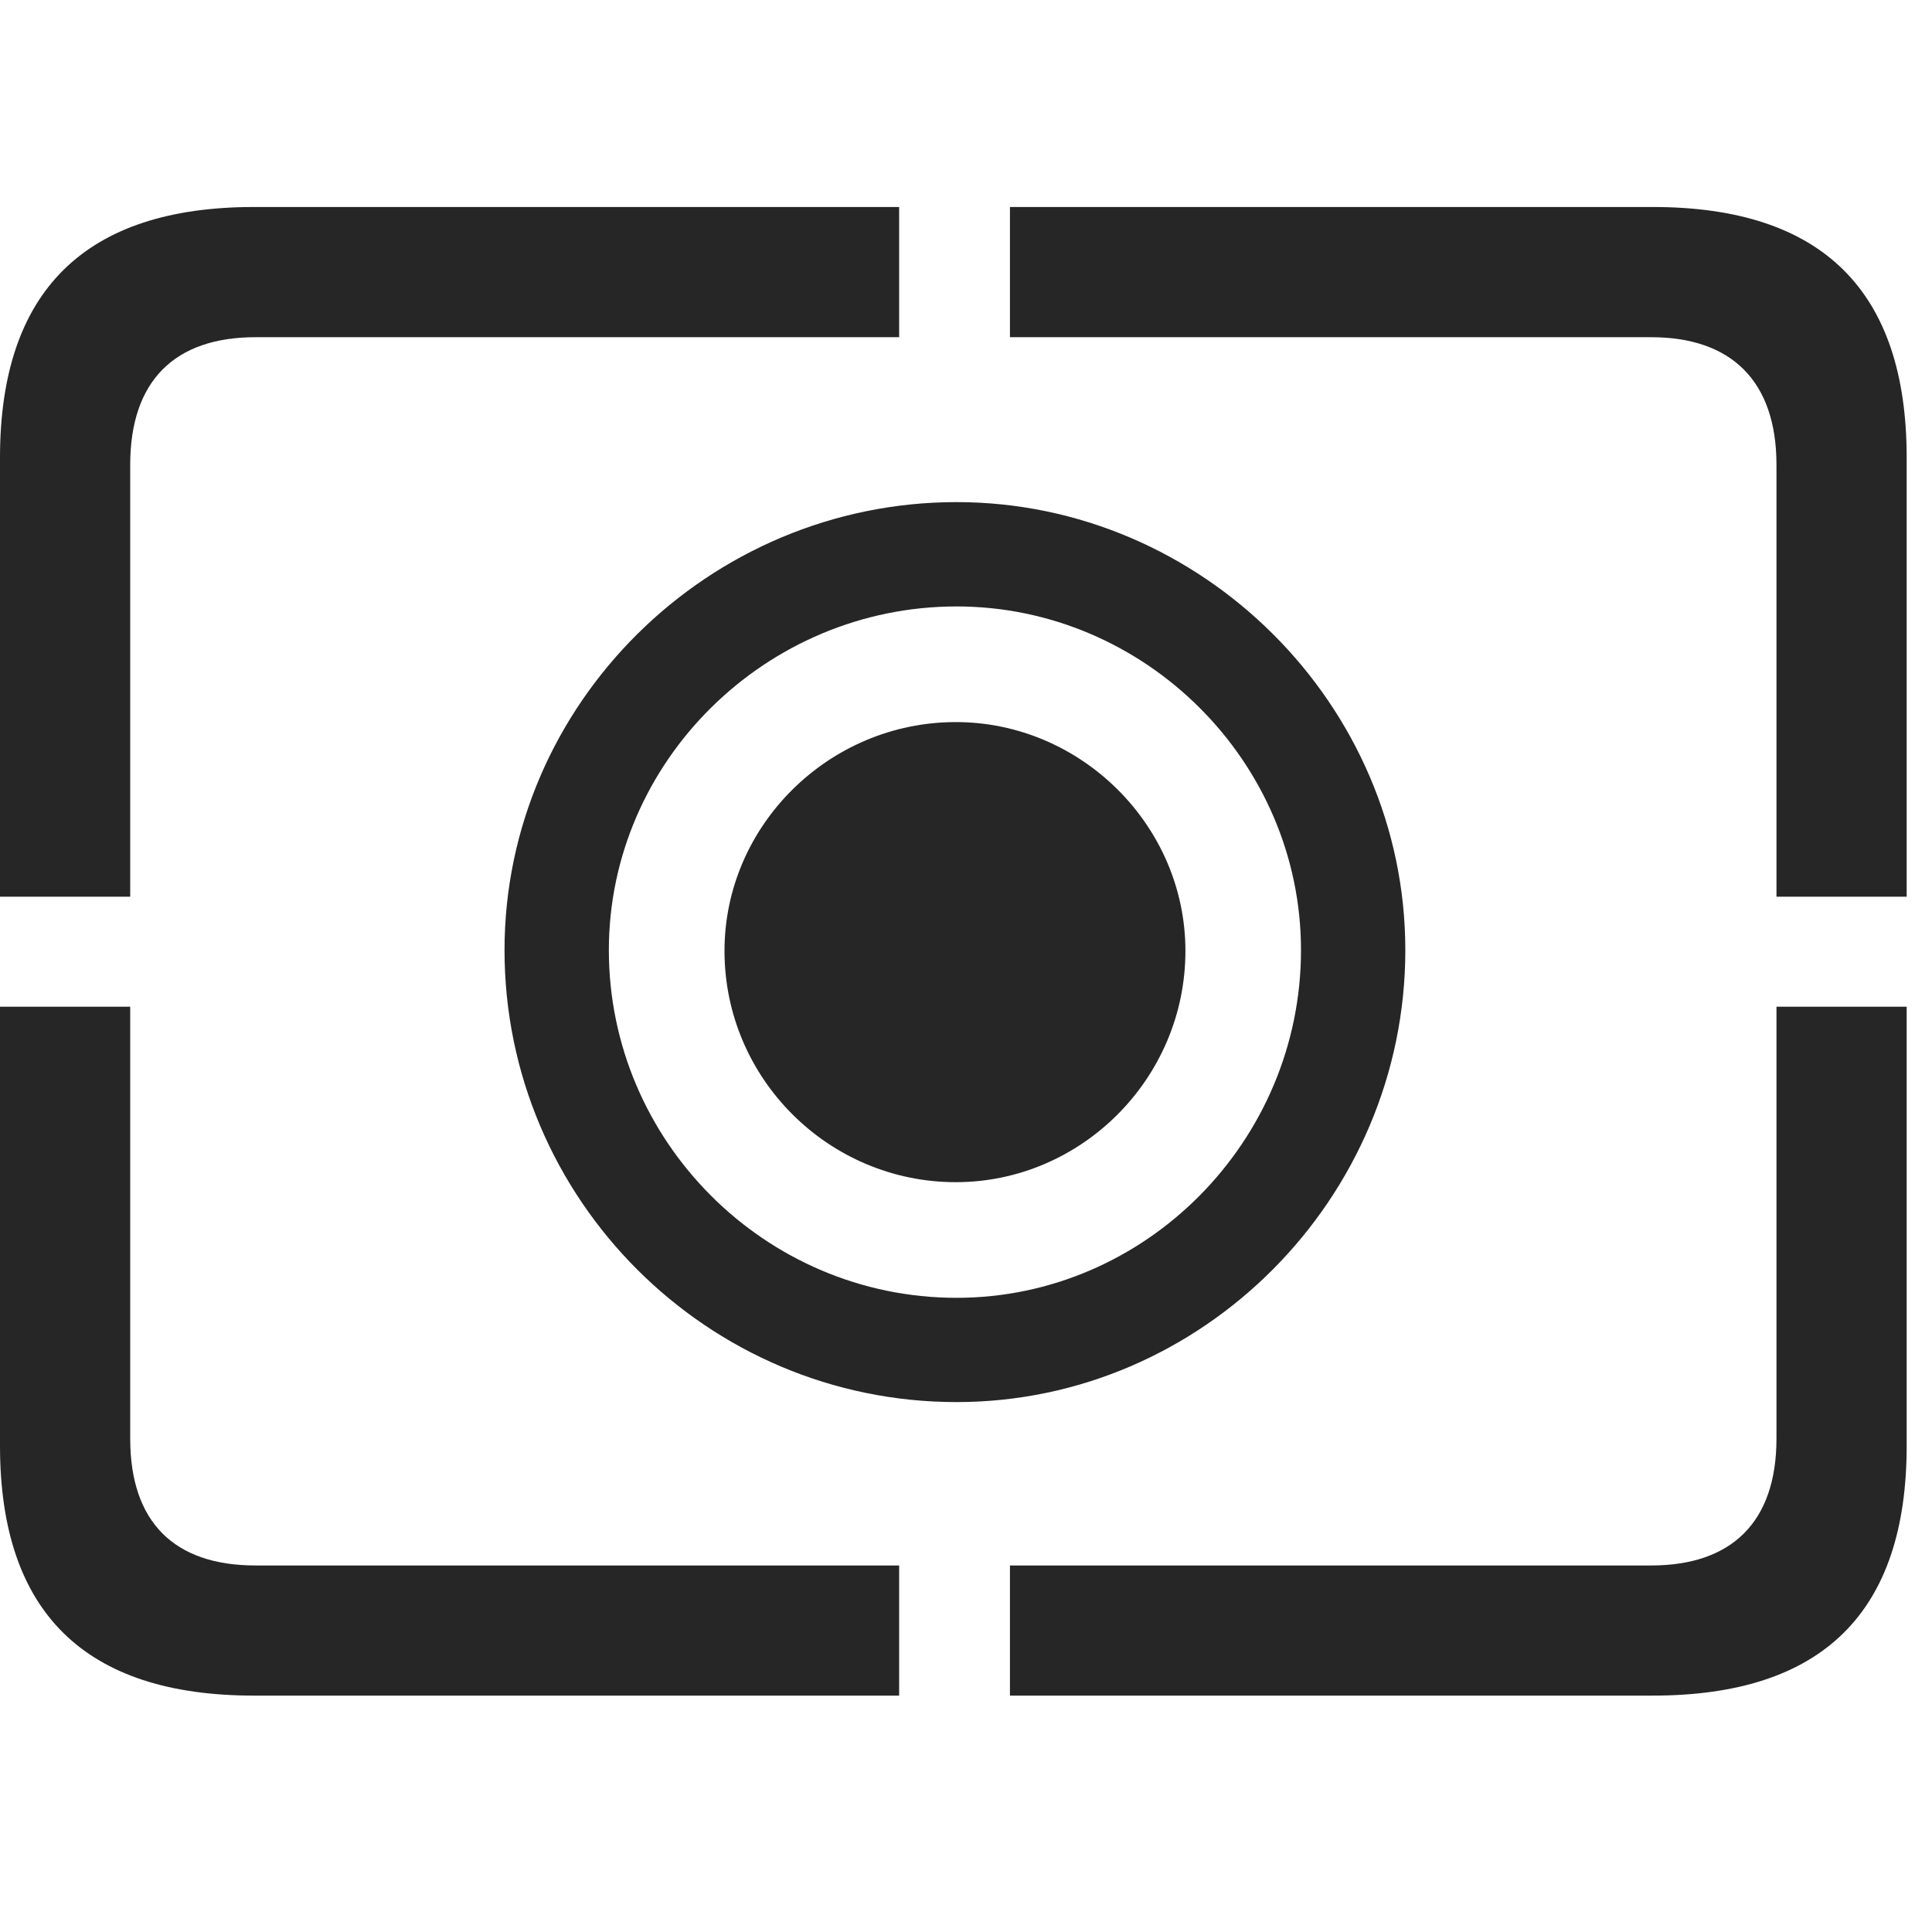 <svg width="28" height="28" viewBox="0 0 28 28" fill="none" xmlns="http://www.w3.org/2000/svg">
<path d="M3.68 24.574H13.031V22.688H3.703C2.531 22.688 1.887 22.066 1.887 20.848V14.59H0V20.953C0 23.367 1.23 24.574 3.68 24.574ZM14.637 24.574H23.953C26.414 24.574 27.633 23.367 27.633 20.953V14.59H25.746V20.848C25.746 22.066 25.09 22.688 23.93 22.688H14.637V24.574ZM25.746 12.996H27.633V6.633C27.633 4.219 26.414 3 23.953 3H14.637V4.887H23.93C25.09 4.887 25.746 5.52 25.746 6.738V12.996ZM0 12.996H1.887V6.738C1.887 5.52 2.531 4.887 3.703 4.887H13.031V3H3.68C1.23 3 0 4.219 0 6.633V12.996Z" fill="black" fill-opacity="0.85"/>
<path d="M13.863 20.32C17.426 20.32 20.367 17.367 20.367 13.77C20.367 10.207 17.414 7.277 13.863 7.277C10.266 7.277 7.312 10.207 7.312 13.77C7.312 17.379 10.254 20.32 13.863 20.32ZM13.863 18.809C11.086 18.809 8.824 16.535 8.824 13.77C8.824 11.039 11.098 8.789 13.863 8.789C16.594 8.789 18.855 11.039 18.855 13.77C18.855 16.535 16.605 18.809 13.863 18.809Z" fill="black" fill-opacity="0.85"/>
<path d="M13.852 17.133C15.668 17.133 17.18 15.633 17.18 13.781C17.18 11.965 15.668 10.465 13.852 10.465C12.012 10.465 10.5 11.965 10.5 13.781C10.5 15.633 12.012 17.133 13.852 17.133Z" fill="black" fill-opacity="0.85"/>
</svg>
